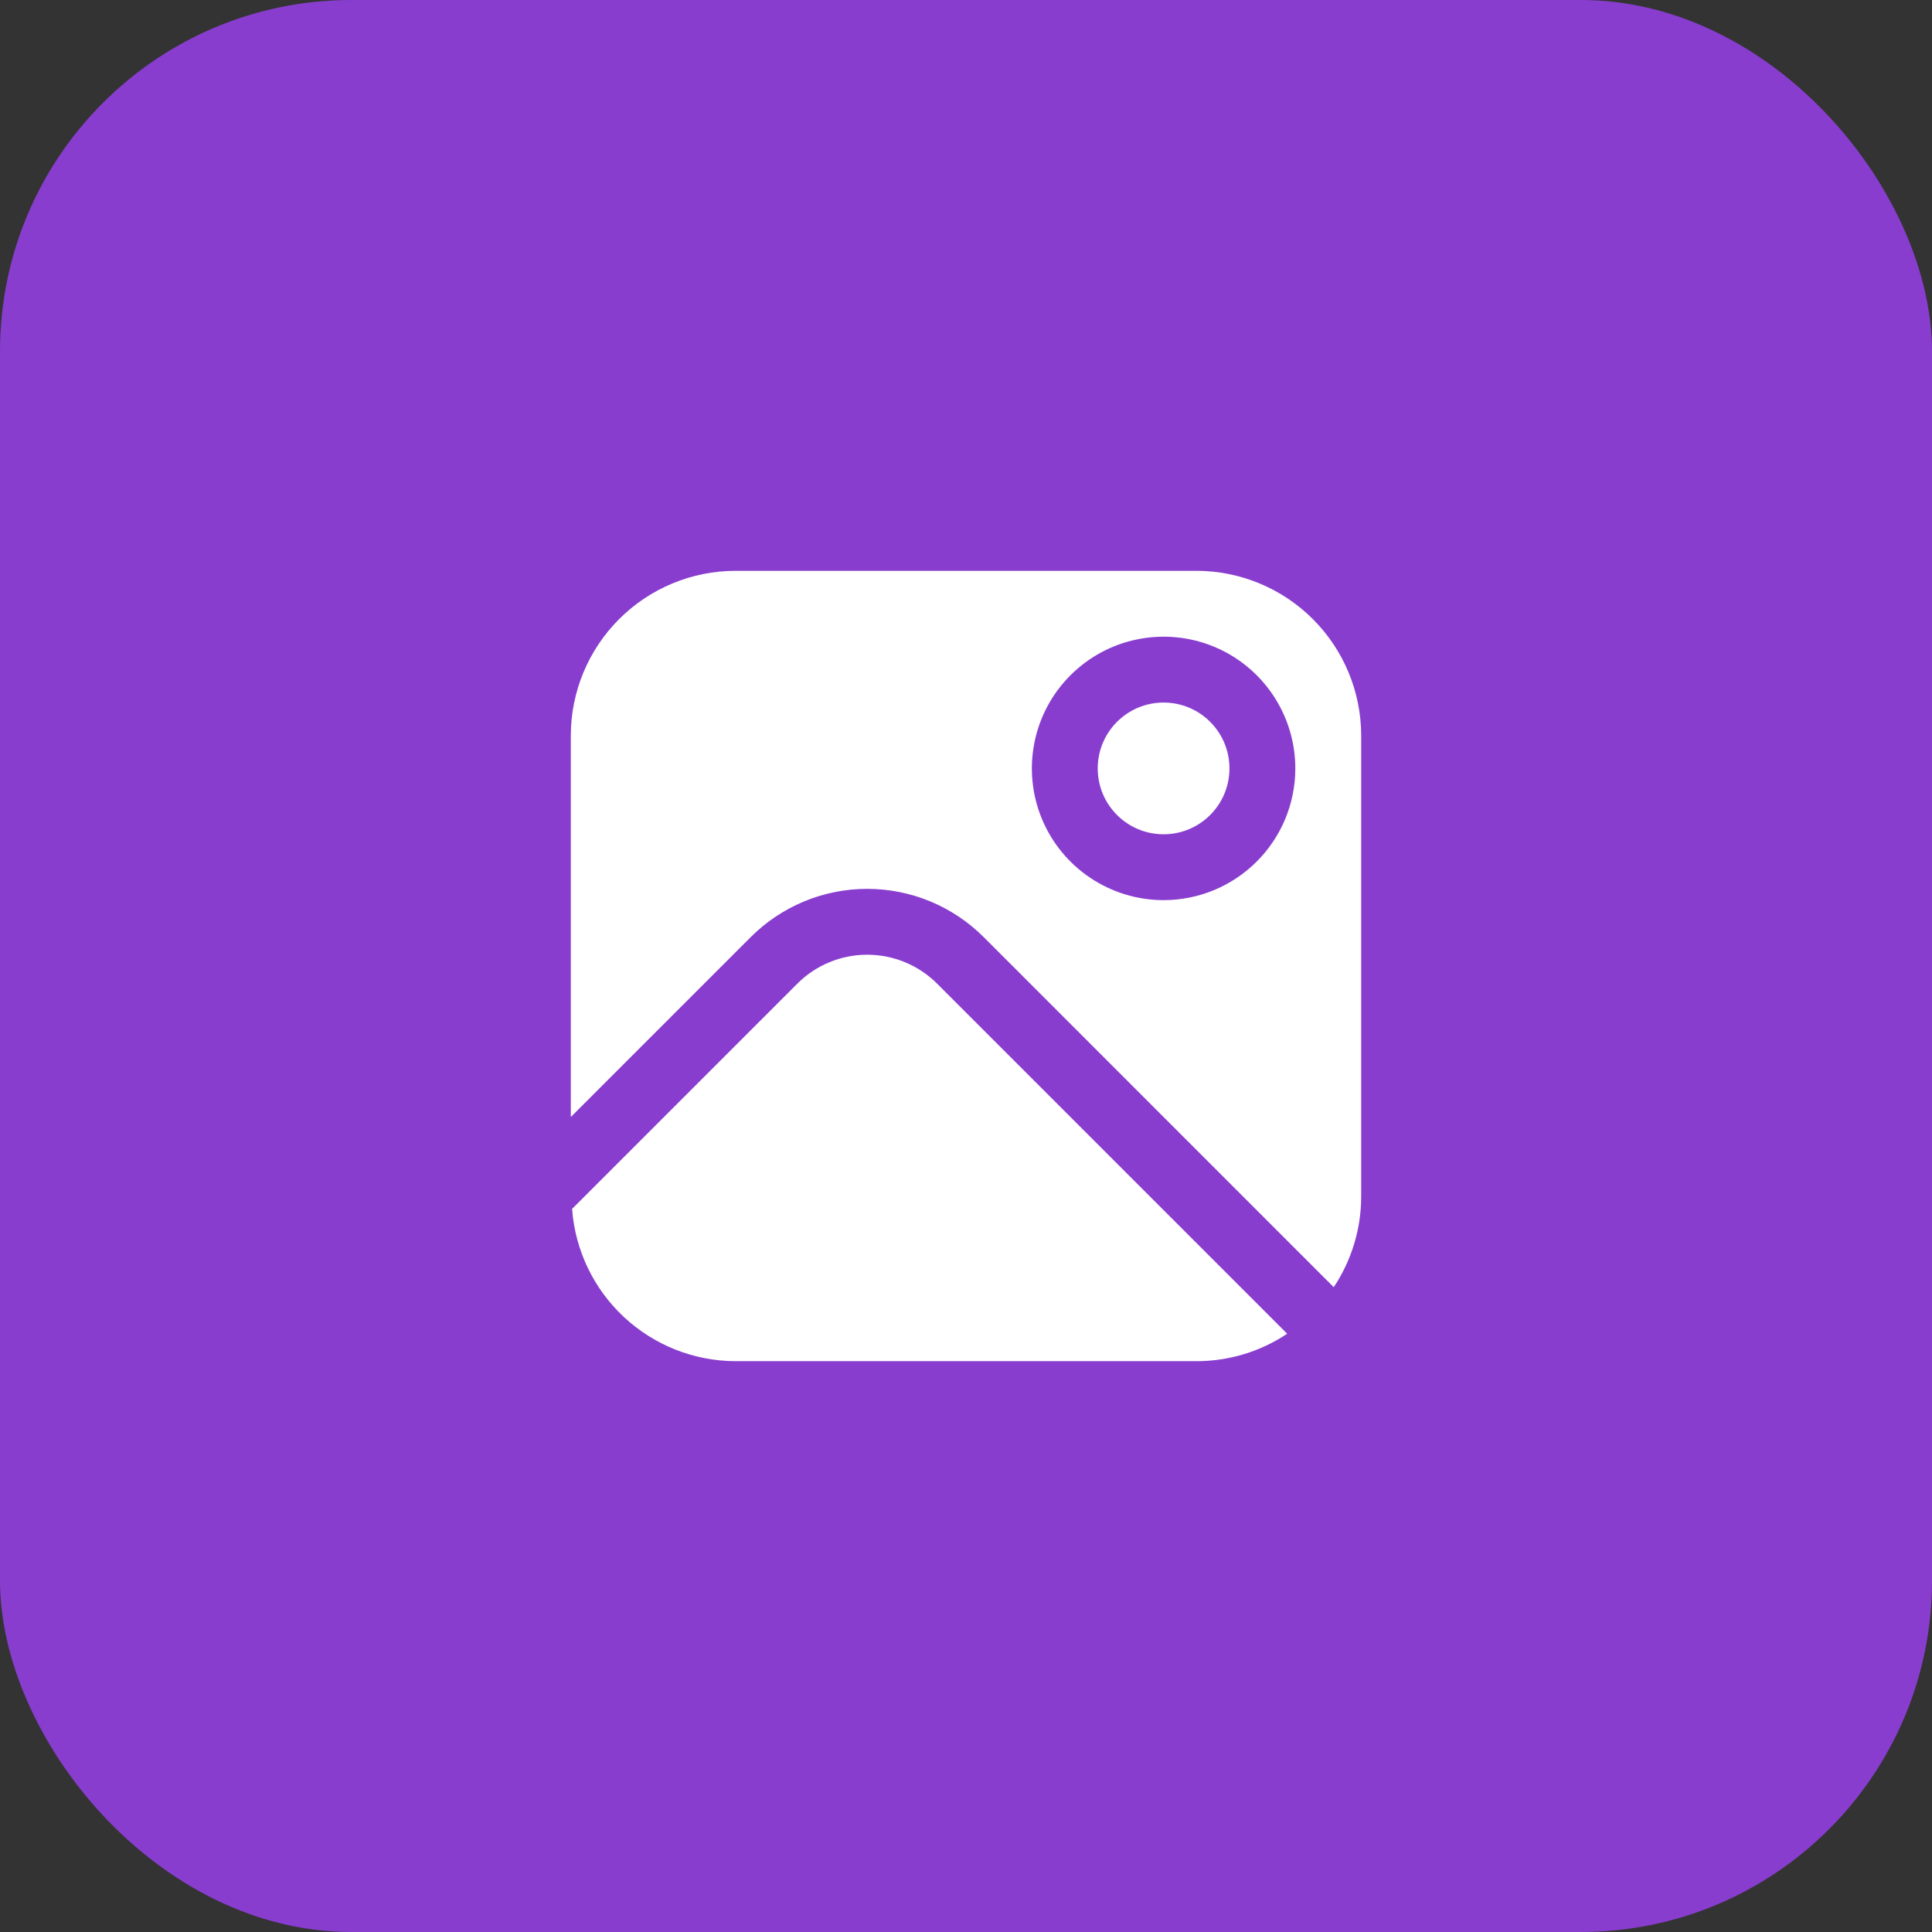 <svg width="44" height="44" viewBox="0 0 44 44" fill="none" xmlns="http://www.w3.org/2000/svg">
<rect x="0" y="0" width="44" height="44" fill="#333333" stroke="none"/>
<rect width="44" height="44" rx="8" fill="#883DCF"/>
<g clip-path="url(#clip0_110_40099)">
<path d="M21.342 22.402C21.133 22.193 20.884 22.027 20.611 21.914C20.338 21.801 20.046 21.743 19.75 21.743C19.454 21.743 19.162 21.801 18.889 21.914C18.616 22.027 18.367 22.193 18.159 22.402L13.029 27.532C13.098 28.473 13.52 29.352 14.21 29.995C14.9 30.638 15.807 30.997 16.75 31H27.25C27.985 31 28.703 30.783 29.315 30.375L21.342 22.402Z" fill="white"/>
<path d="M26.5 19C27.328 19 28 18.329 28 17.5C28 16.672 27.328 16 26.5 16C25.671 16 25 16.672 25 17.5C25 18.329 25.671 19 26.5 19Z" fill="white"/>
<path d="M27.25 13H16.75C15.756 13.001 14.803 13.397 14.1 14.1C13.397 14.803 13.001 15.756 13 16.75L13 25.439L17.098 21.341C17.446 20.993 17.86 20.717 18.315 20.528C18.77 20.34 19.258 20.243 19.75 20.243C20.242 20.243 20.73 20.34 21.185 20.528C21.64 20.717 22.054 20.993 22.402 21.341L30.375 29.315C30.782 28.703 31 27.985 31 27.25V16.75C30.999 15.756 30.603 14.803 29.9 14.1C29.197 13.397 28.244 13.001 27.25 13V13ZM26.5 20.5C25.907 20.5 25.327 20.324 24.833 19.994C24.34 19.665 23.955 19.196 23.728 18.648C23.501 18.1 23.442 17.497 23.558 16.915C23.673 16.333 23.959 15.798 24.379 15.379C24.798 14.959 25.333 14.673 25.915 14.558C26.497 14.442 27.1 14.501 27.648 14.728C28.196 14.955 28.665 15.34 28.994 15.833C29.324 16.327 29.5 16.907 29.5 17.5C29.5 18.296 29.184 19.059 28.621 19.621C28.059 20.184 27.296 20.5 26.5 20.5Z" fill="white"/>
</g>
<defs>
<clipPath id="clip0_110_40099">
<rect width="18" height="18" fill="white" transform="translate(13 13)"/>
</clipPath>
</defs>
</svg>
